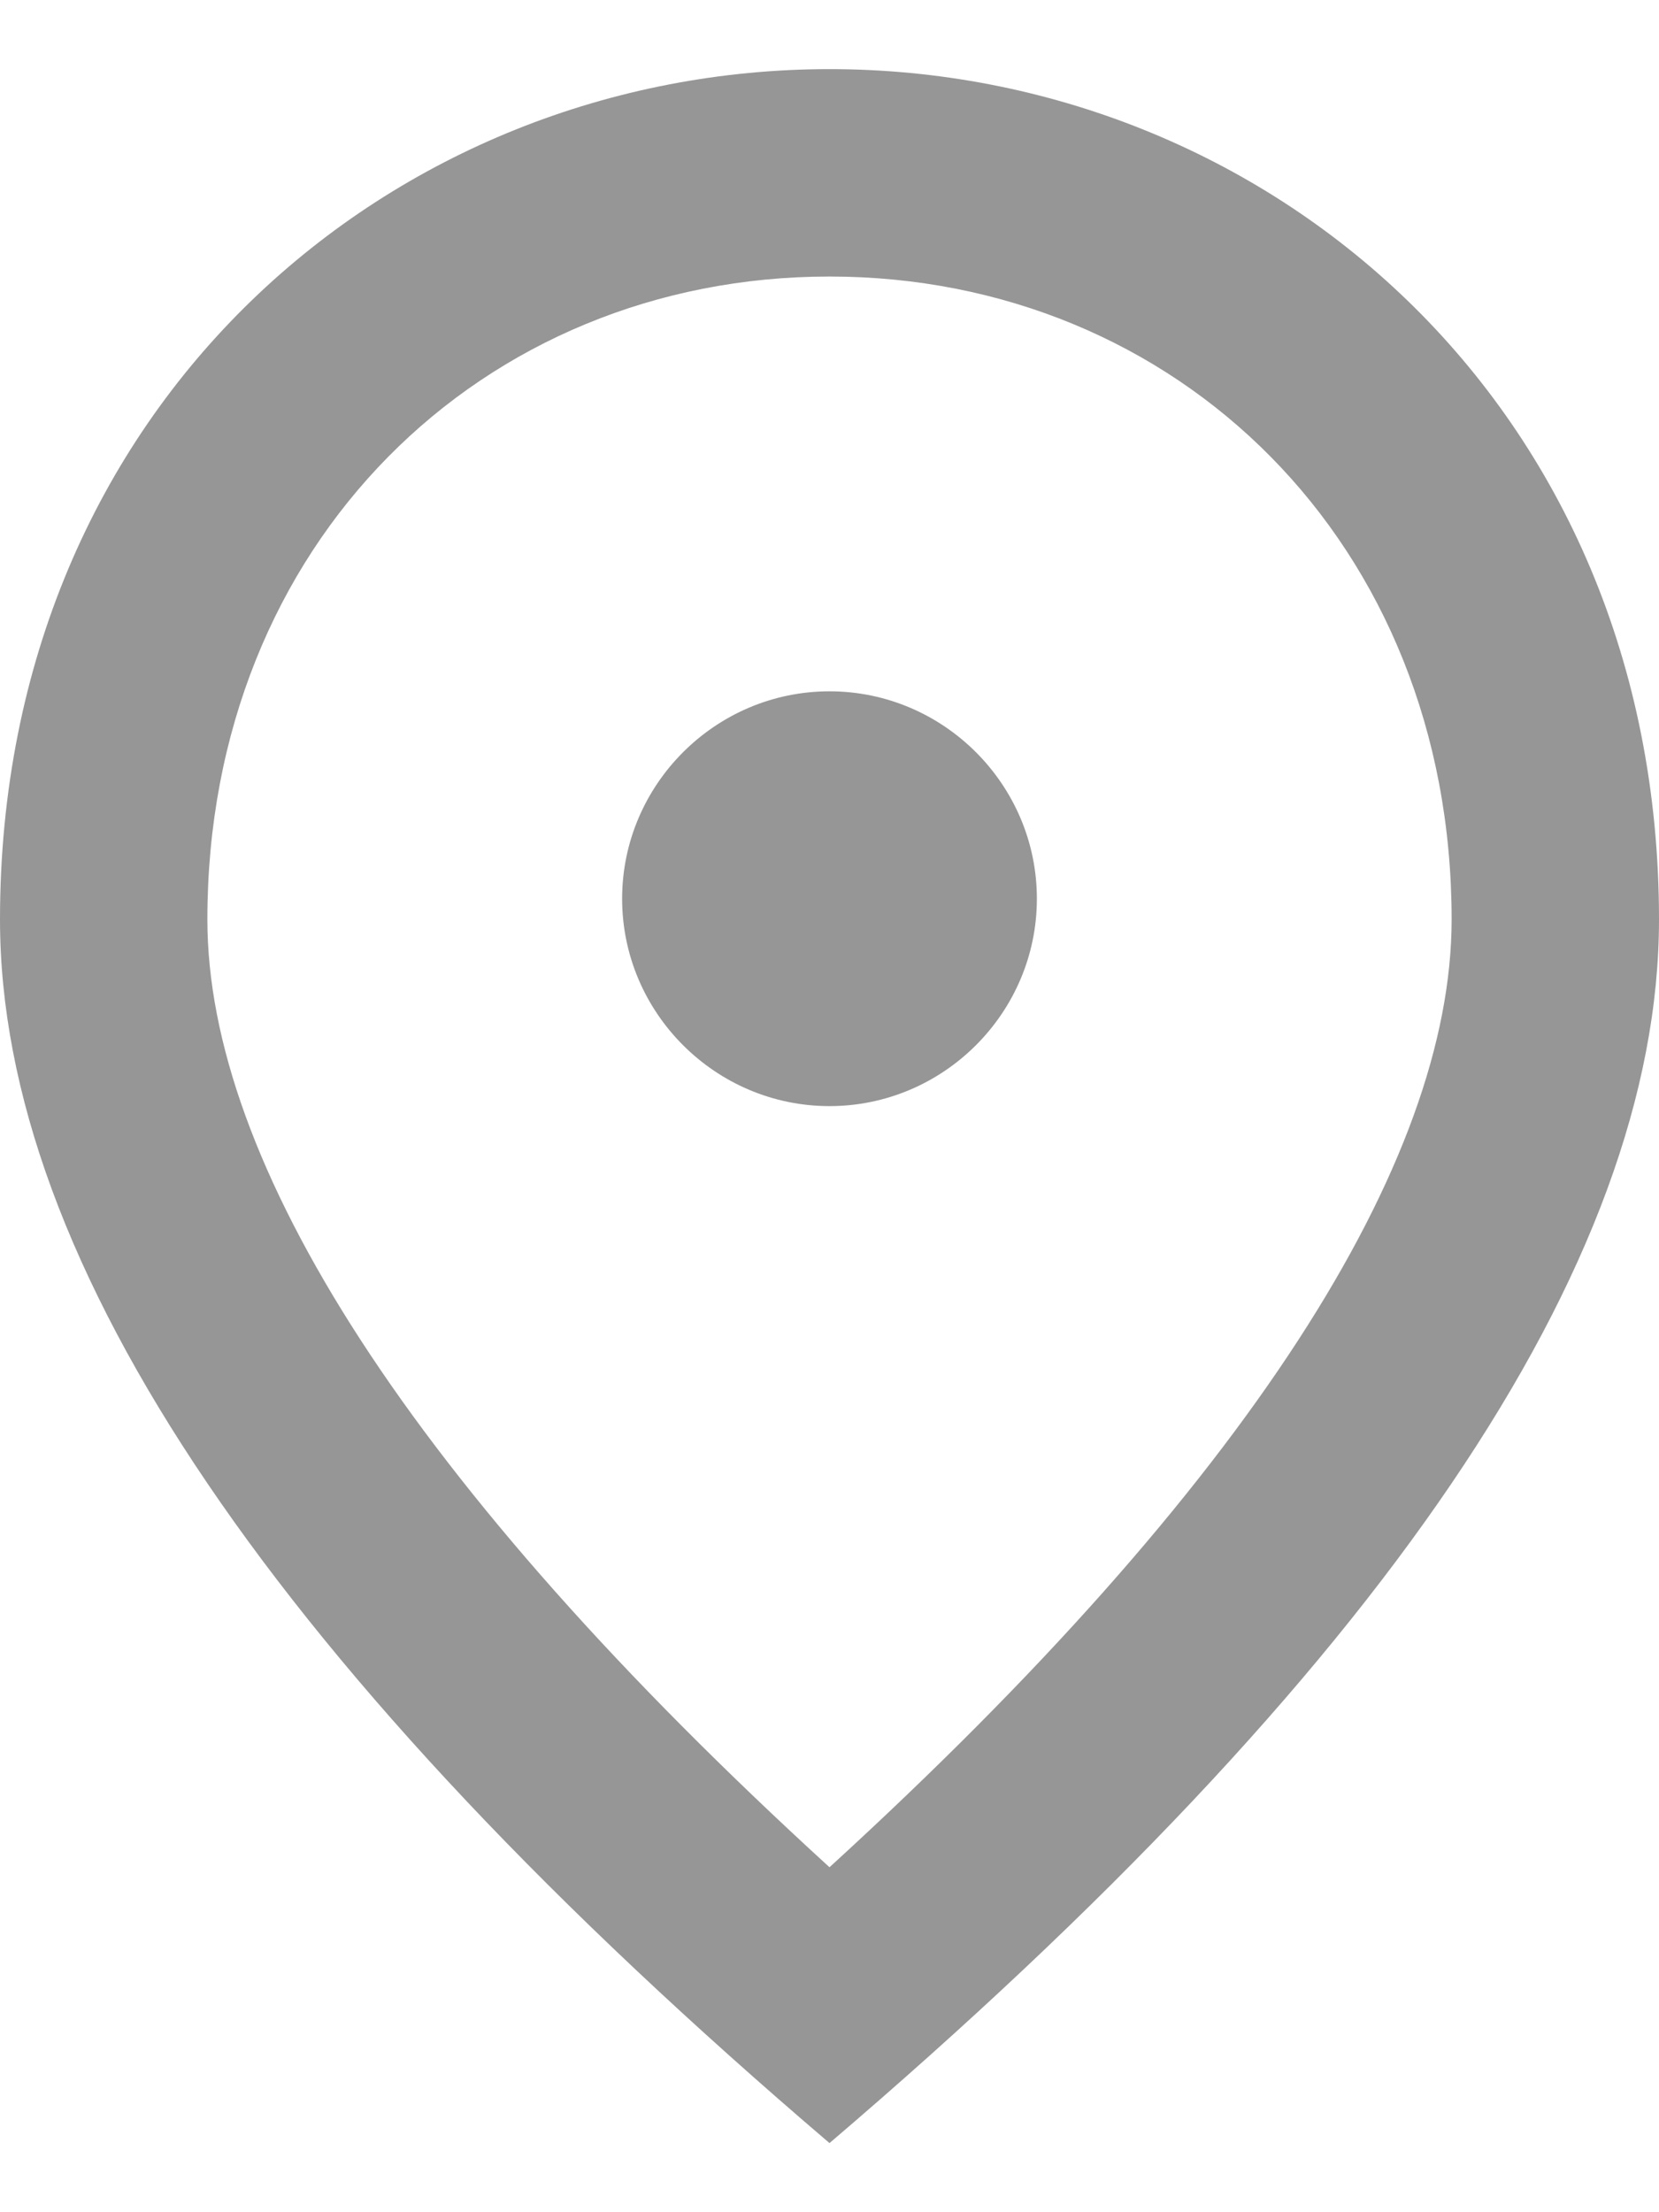 <svg width="12" height="16" viewBox="0 0 12 16" fill="none" xmlns="http://www.w3.org/2000/svg">
<path d="M6 8C5.175 8 4.5 7.325 4.5 6.5C4.5 5.675 5.175 5 6 5C6.825 5 7.5 5.675 7.5 6.5C7.5 7.325 6.825 8 6 8ZM10.5 6.65C10.5 3.928 8.512 2 6 2C3.487 2 1.5 3.928 1.5 6.65C1.5 8.405 2.962 10.73 6 13.505C9.037 10.73 10.5 8.405 10.5 6.65ZM6 0.5C9.15 0.5 12 2.915 12 6.65C12 9.14 9.998 12.088 6 15.5C2.002 12.088 0 9.14 0 6.65C0 2.915 2.85 0.5 6 0.5Z" fill="#969696"/>
</svg>
